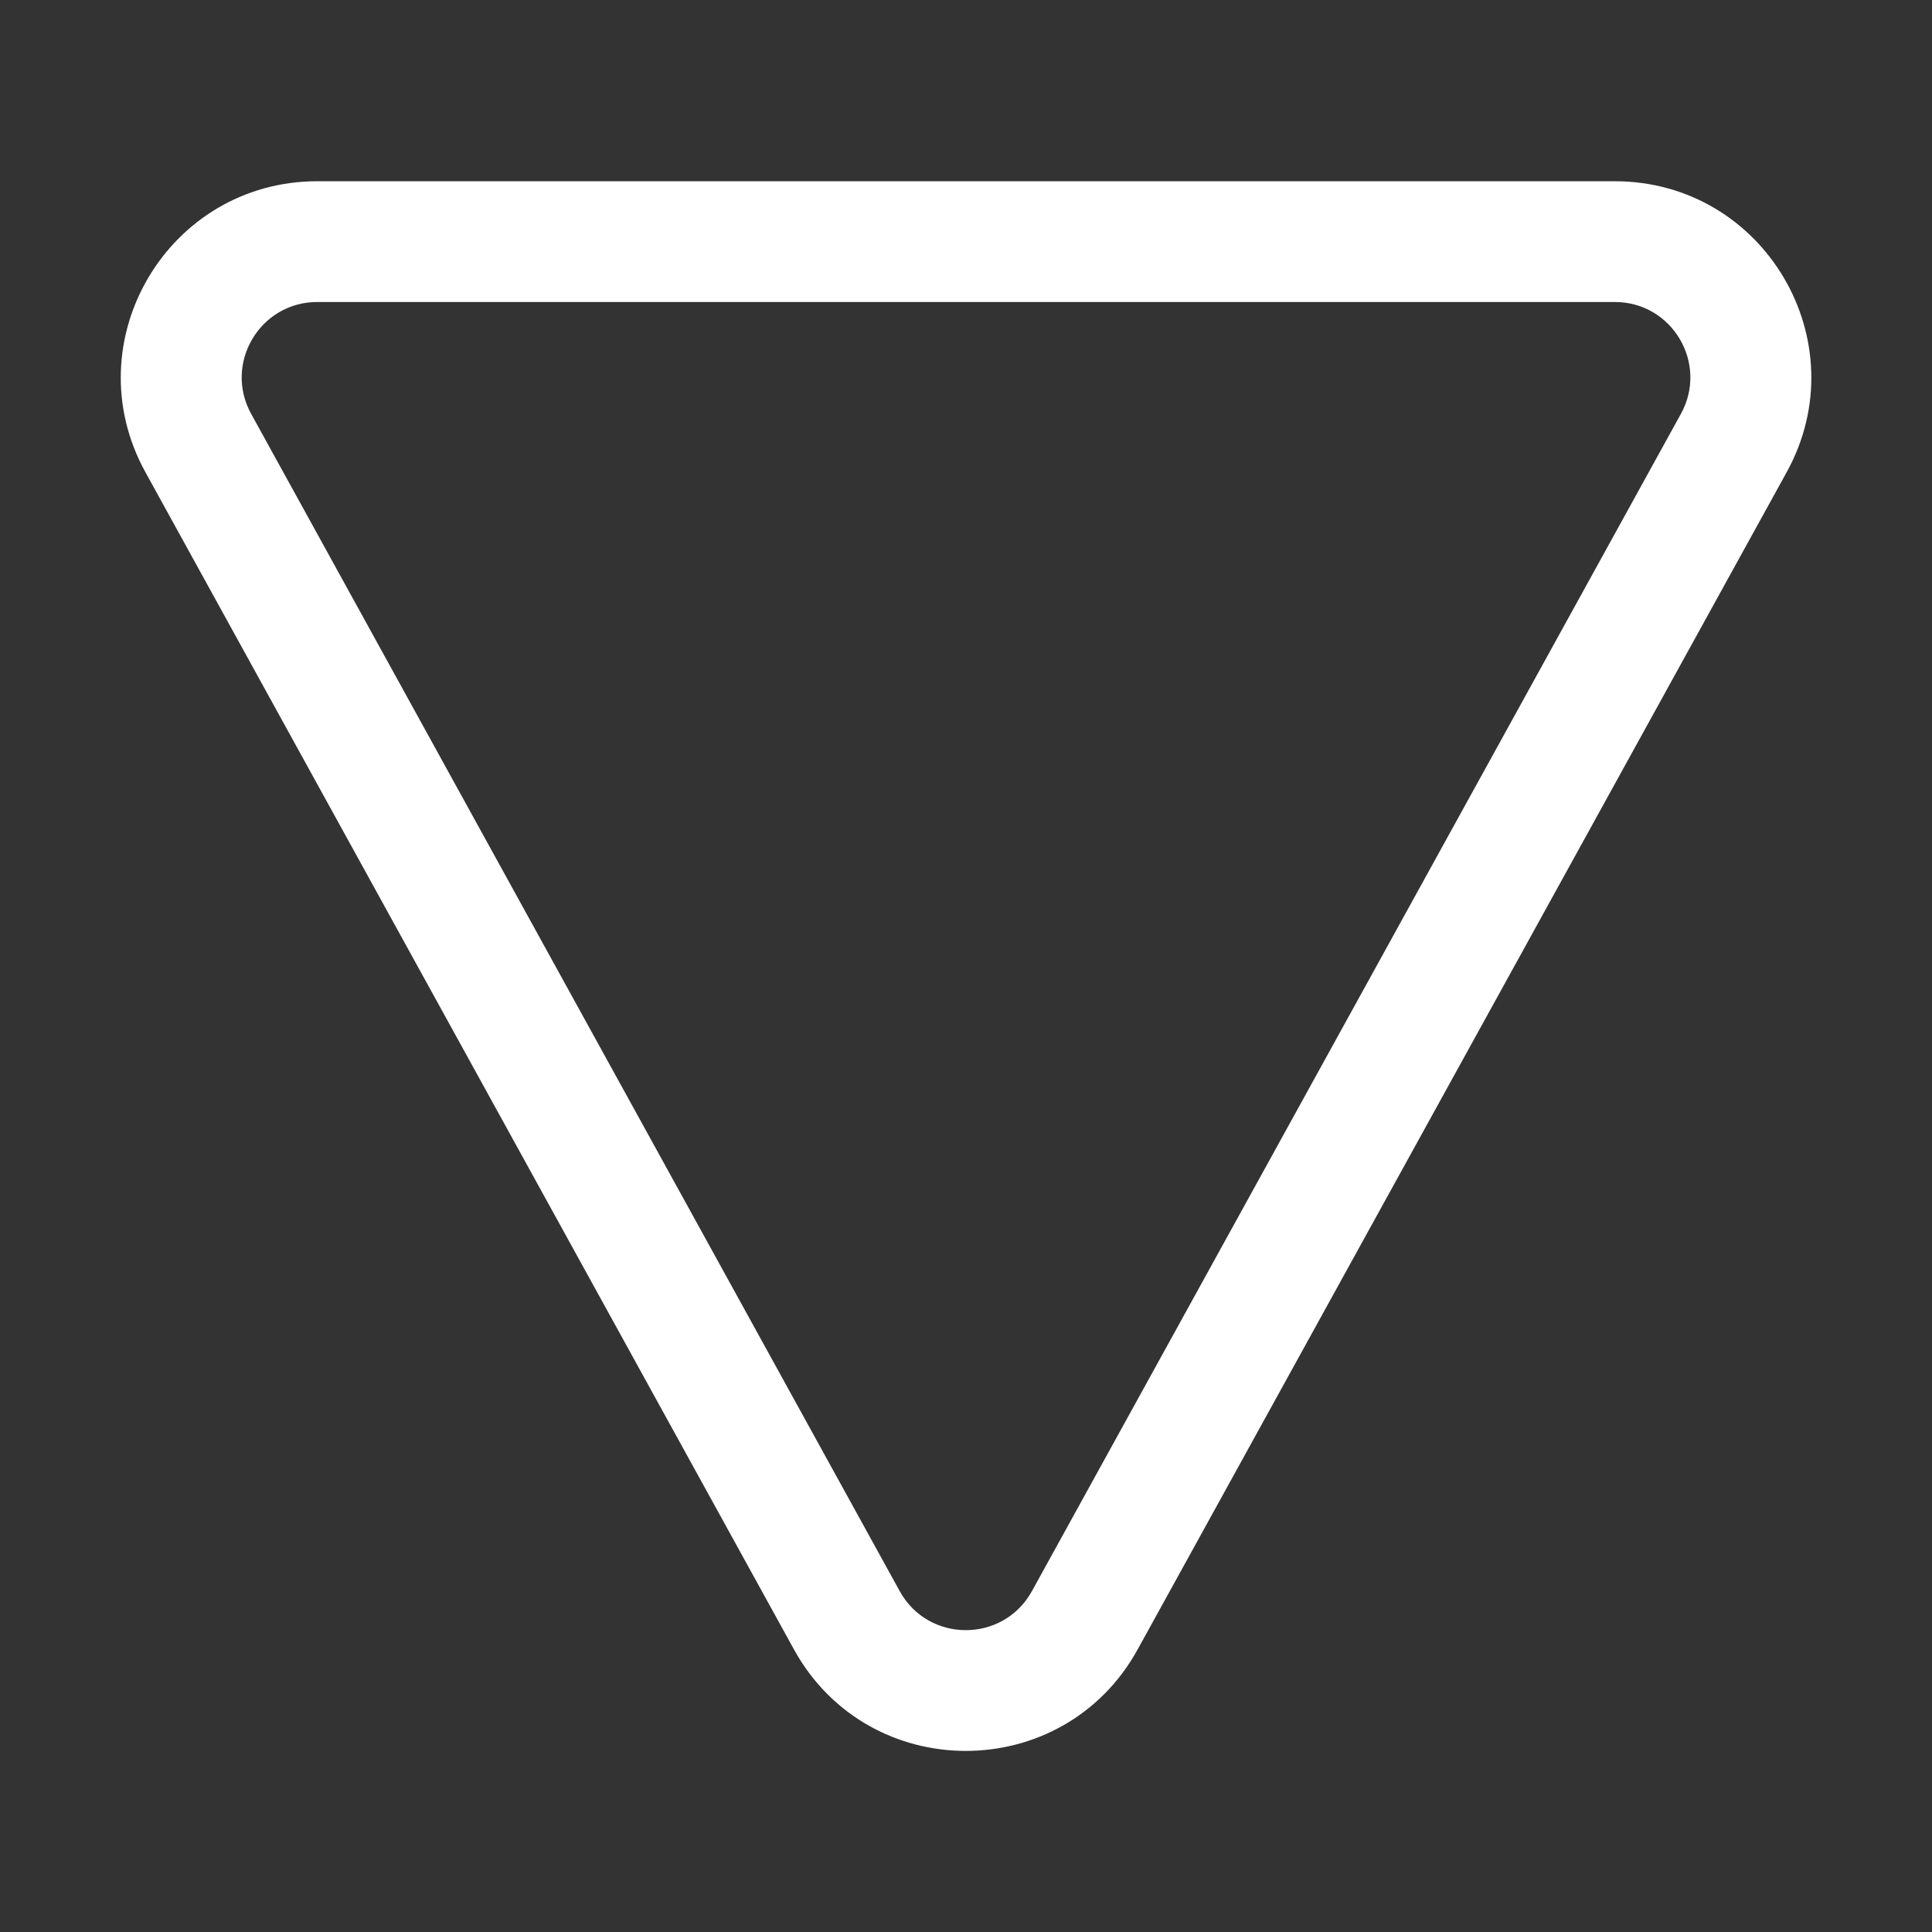 <svg width="32" height="32" viewBox="0 0 32 32" fill="none" xmlns="http://www.w3.org/2000/svg">
<rect x="0" y="0" width="32" height="32" fill="#333333" stroke="none"/>
<path d="M18.843 27.32L29.593 7.821C30.787 5.655 29.22 3.002 26.747 3.002L5.255 3.002C2.782 3.002 1.215 5.654 2.408 7.82L13.15 27.319C14.386 29.561 17.607 29.561 18.843 27.32ZM14.902 26.354L4.16 6.855C3.701 6.022 4.303 5.002 5.255 5.002L26.747 5.002C27.698 5.002 28.3 6.022 27.841 6.855L17.092 26.354C16.616 27.216 15.377 27.216 14.902 26.354Z" fill="#ffffff"/>
</svg>
